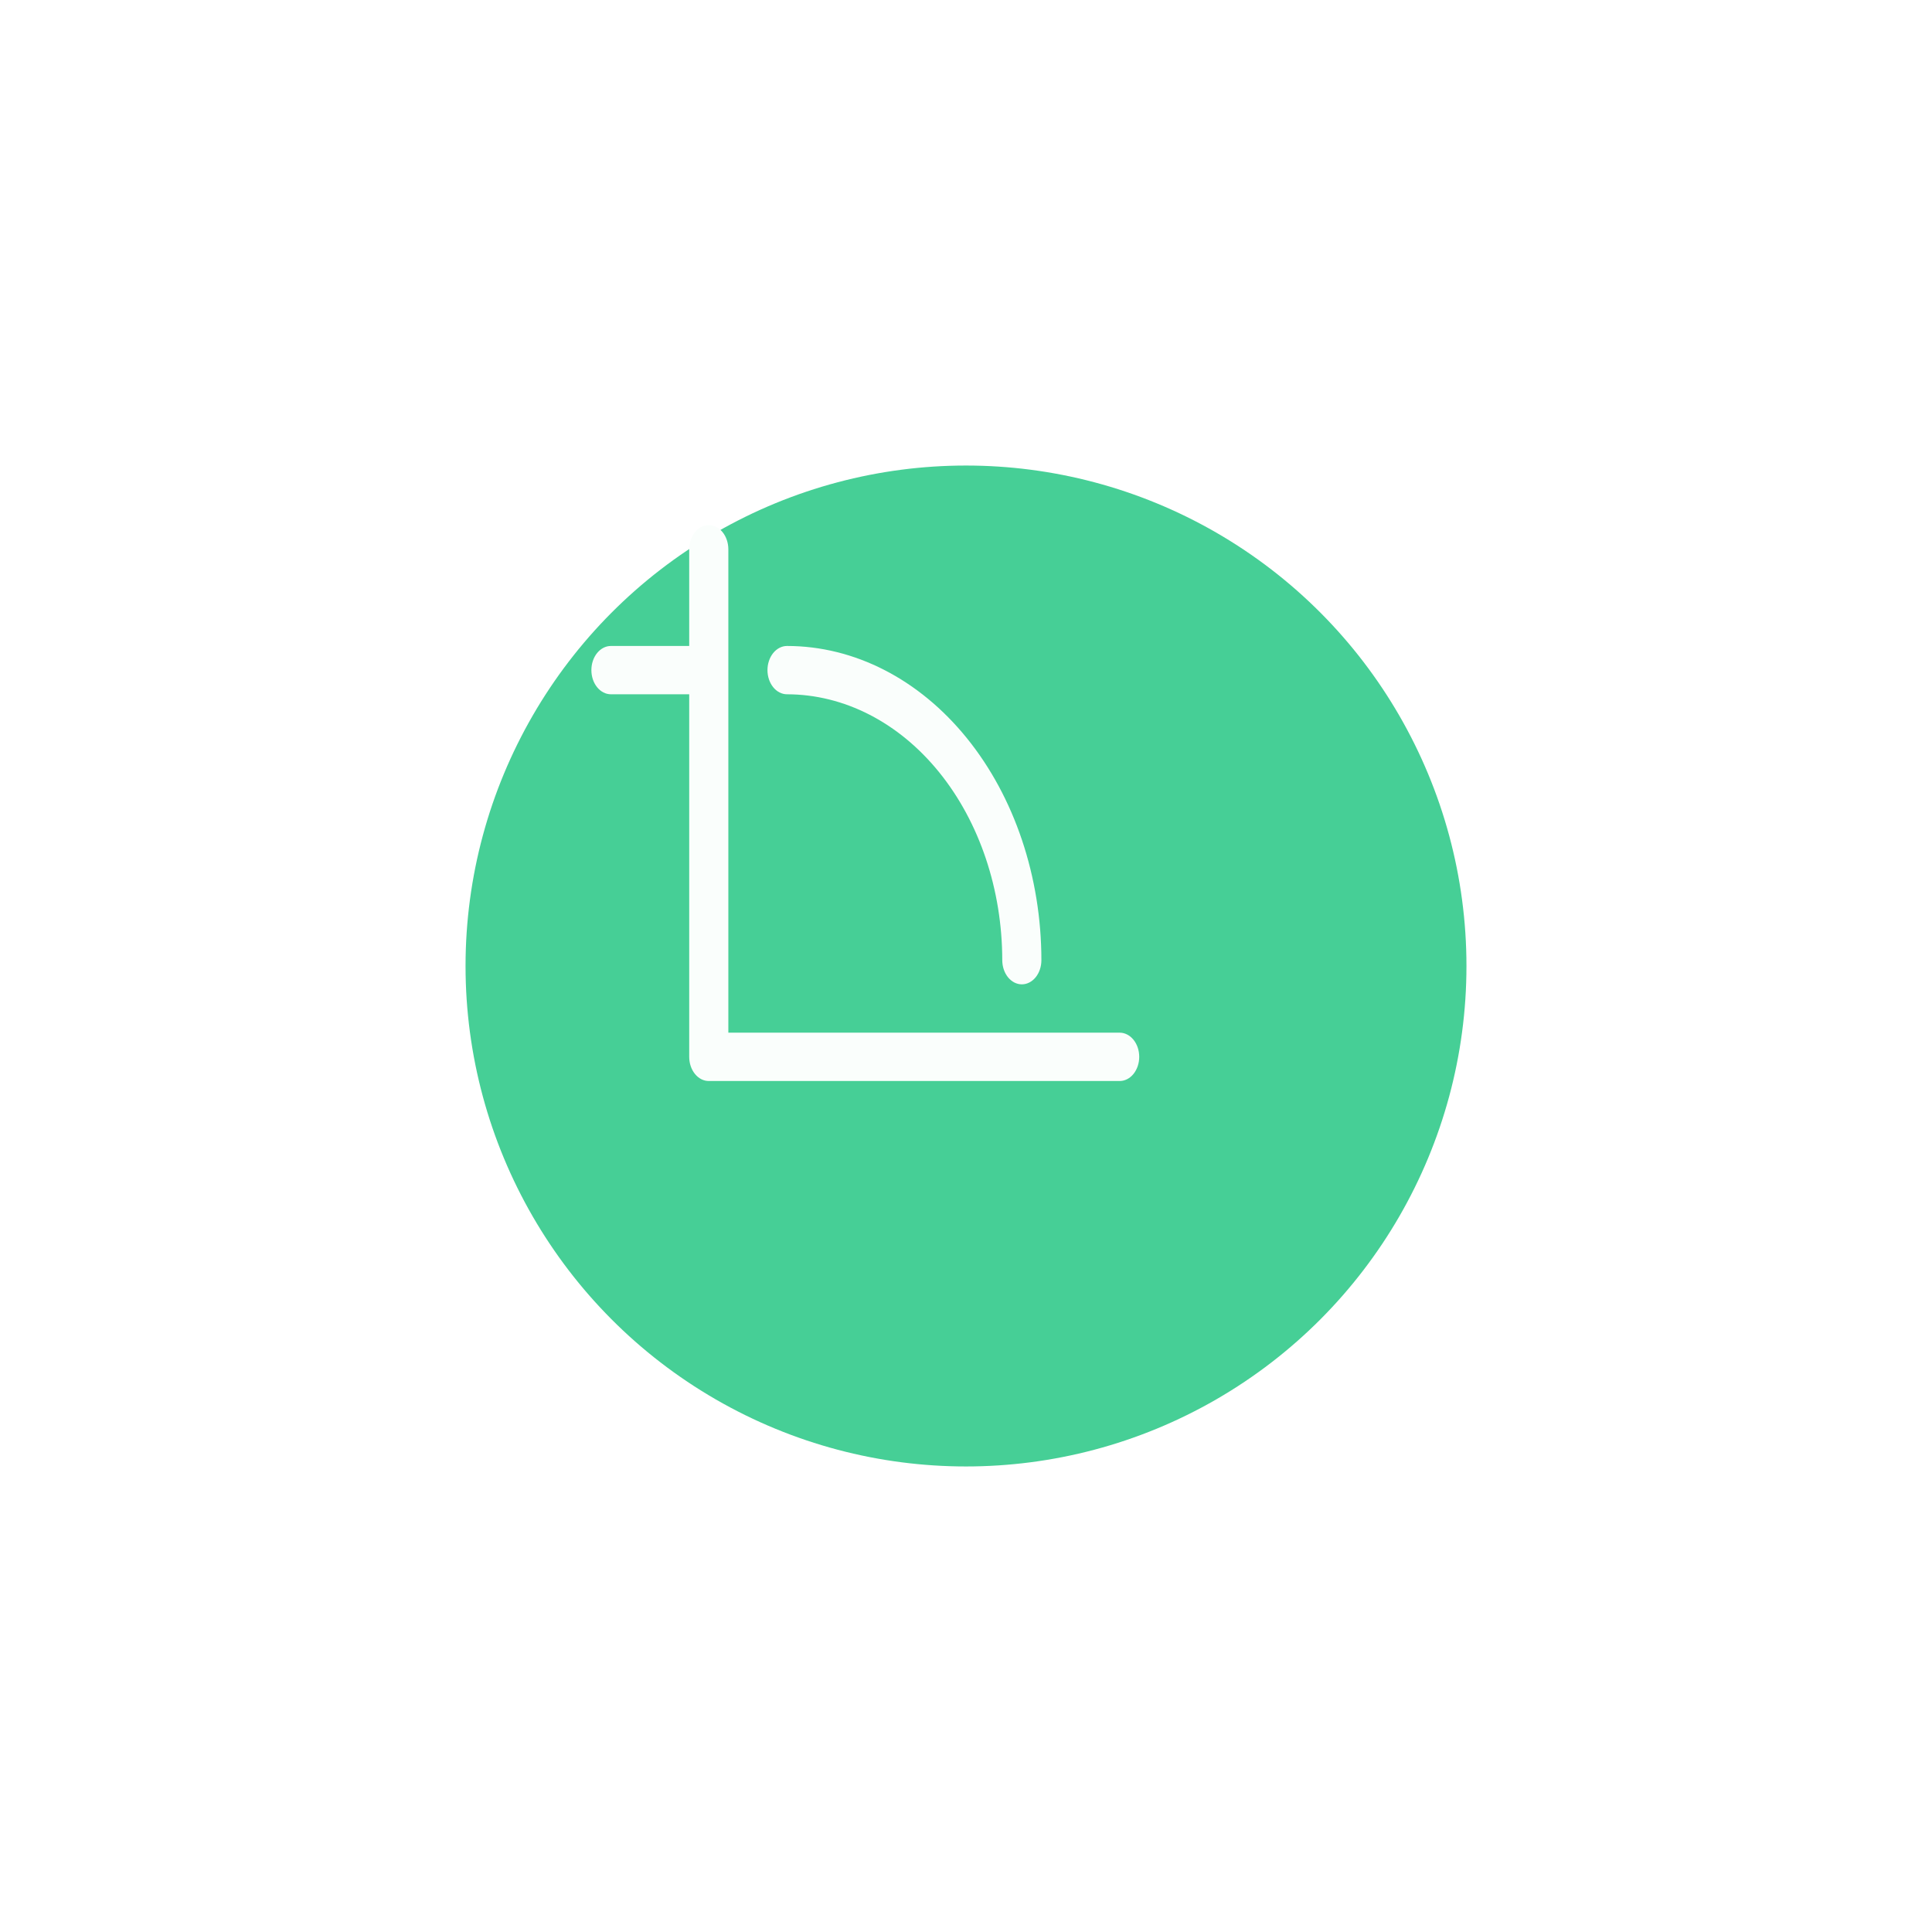 <svg width="83" height="83" viewBox="0 0 83 83" fill="none" xmlns="http://www.w3.org/2000/svg">
<g filter="url(#filter0_d_53_110)">
<circle cx="36.5" cy="36.5" r="21.5" fill="#46CF96"/>
</g>
<path d="M32.971 28.789C32.971 28.514 33.06 28.25 33.217 28.055C33.375 27.86 33.589 27.751 33.812 27.751C36.709 27.754 39.486 29.178 41.535 31.709C43.584 34.239 44.736 37.67 44.739 41.249C44.739 41.525 44.651 41.789 44.493 41.984C44.335 42.178 44.121 42.288 43.898 42.288C43.676 42.288 43.462 42.178 43.304 41.984C43.147 41.789 43.058 41.525 43.058 41.249C43.055 38.221 42.08 35.318 40.347 33.177C38.613 31.035 36.263 29.831 33.812 29.827C33.589 29.827 33.375 29.718 33.217 29.523C33.06 29.328 32.971 29.064 32.971 28.789ZM48.101 44.364H31.29V23.597C31.29 23.322 31.201 23.058 31.044 22.863C30.886 22.668 30.672 22.559 30.449 22.559C30.226 22.559 30.012 22.668 29.855 22.863C29.697 23.058 29.609 23.322 29.609 23.597V27.751H26.246C26.023 27.751 25.81 27.86 25.652 28.055C25.494 28.25 25.406 28.514 25.406 28.789C25.406 29.064 25.494 29.328 25.652 29.523C25.81 29.718 26.023 29.827 26.246 29.827H29.609V45.403C29.609 45.678 29.697 45.942 29.855 46.137C30.012 46.332 30.226 46.441 30.449 46.441H48.101C48.324 46.441 48.538 46.332 48.696 46.137C48.853 45.942 48.942 45.678 48.942 45.403C48.942 45.127 48.853 44.863 48.696 44.669C48.538 44.474 48.324 44.364 48.101 44.364Z" fill="#FAFEFC"/>
<defs>
<filter id="filter0_d_53_110" x="0" y="0" width="83" height="83" filterUnits="userSpaceOnUse" color-interpolation-filters="sRGB">
<feFlood flood-opacity="0" result="BackgroundImageFix"/>
<feColorMatrix in="SourceAlpha" type="matrix" values="0 0 0 0 0 0 0 0 0 0 0 0 0 0 0 0 0 0 127 0" result="hardAlpha"/>
<feOffset dx="5" dy="5"/>
<feGaussianBlur stdDeviation="10"/>
<feComposite in2="hardAlpha" operator="out"/>
<feColorMatrix type="matrix" values="0 0 0 0 0.275 0 0 0 0 0.812 0 0 0 0 0.588 0 0 0 0.22 0"/>
<feBlend mode="normal" in2="BackgroundImageFix" result="effect1_dropShadow_53_110"/>
<feBlend mode="normal" in="SourceGraphic" in2="effect1_dropShadow_53_110" result="shape"/>
</filter>
</defs>
</svg>
